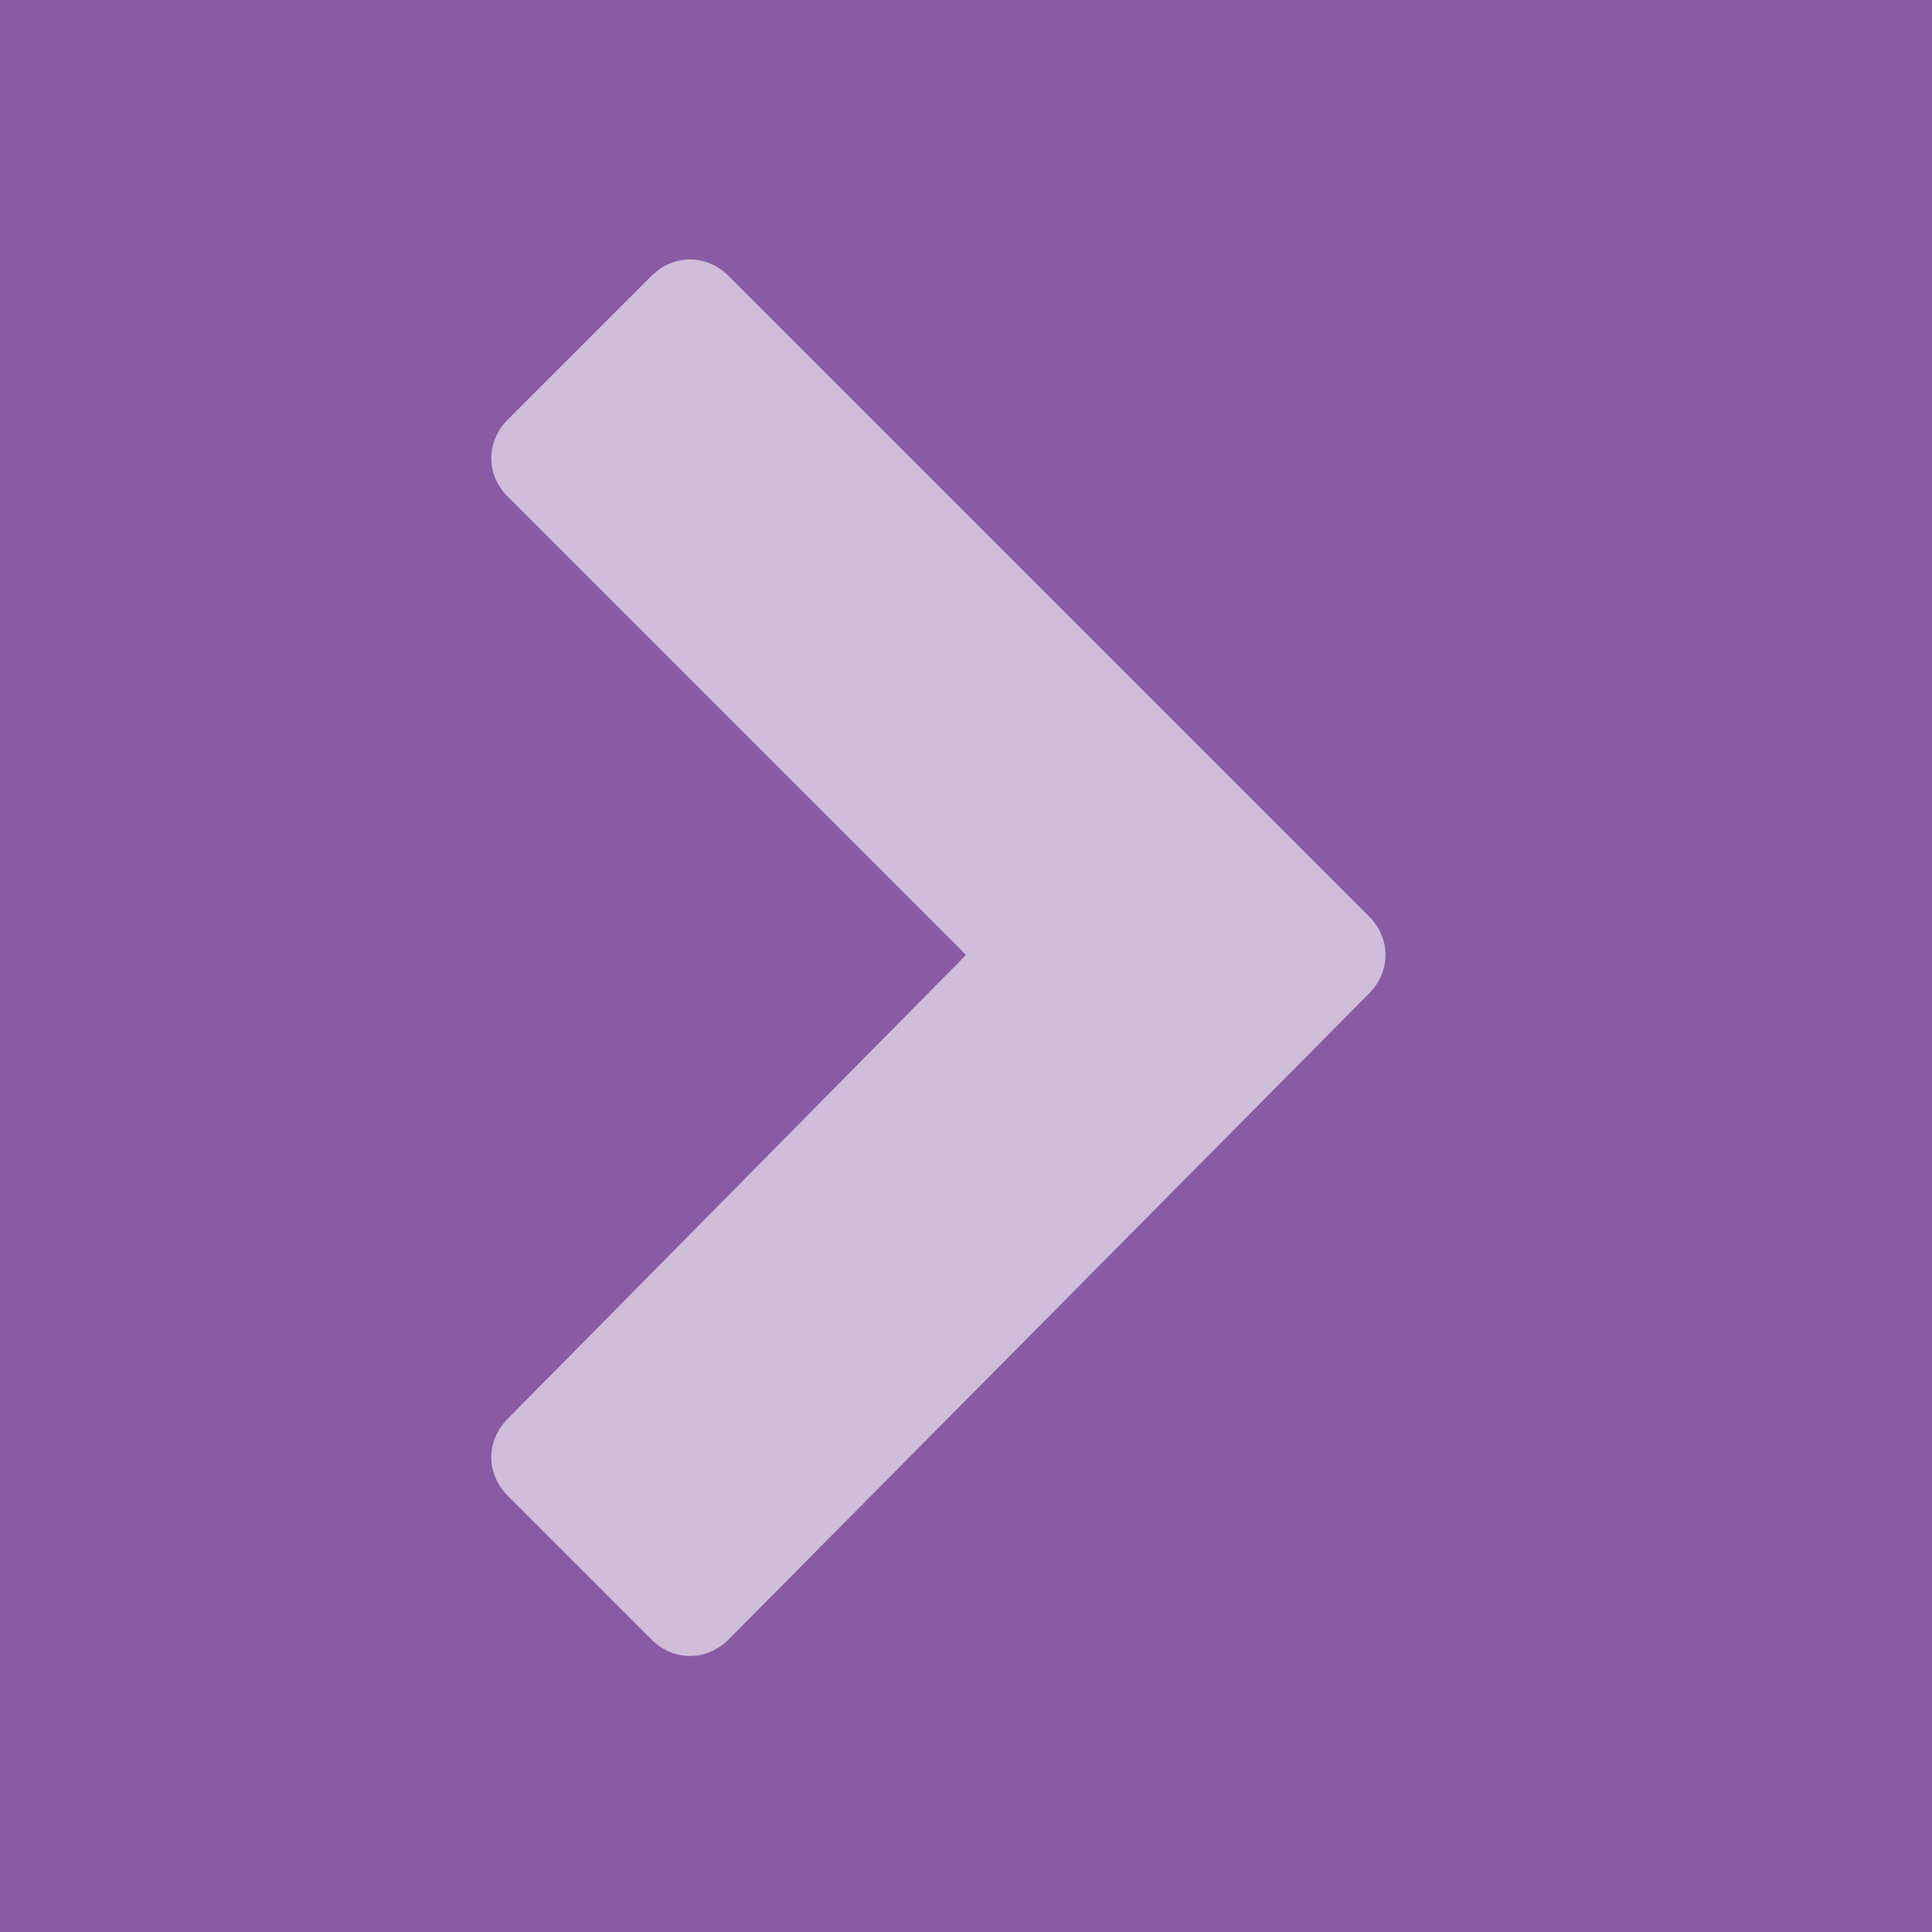 <?xml version="1.0" encoding="utf-8"?>
<!-- Generator: Adobe Illustrator 17.1.0, SVG Export Plug-In . SVG Version: 6.00 Build 0)  -->
<!DOCTYPE svg PUBLIC "-//W3C//DTD SVG 1.1//EN" "http://www.w3.org/Graphics/SVG/1.1/DTD/svg11.dtd">
<svg version="1.1" id="Layer_1" xmlns="http://www.w3.org/2000/svg" xmlns:xlink="http://www.w3.org/1999/xlink" x="0px" y="0px"
	 viewBox="0 0 35 35" enable-background="new 0 0 35 35" xml:space="preserve">
<rect x="0" y="0" fill="#885BA4" width="35" height="35"/>
<g>
	<path fill="#CFBDD9" d="M17.5,17.3L9.2,9c-0.4-0.4-0.4-1,0-1.4L11.8,5c0.4-0.4,1-0.4,1.4,0l11.6,11.6c0.4,0.4,0.4,1,0,1.4
		L13.2,29.7c-0.4,0.4-1,0.4-1.4,0l-2.6-2.6c-0.4-0.4-0.4-1,0-1.4L17.5,17.3z"/>
</g>
</svg>
